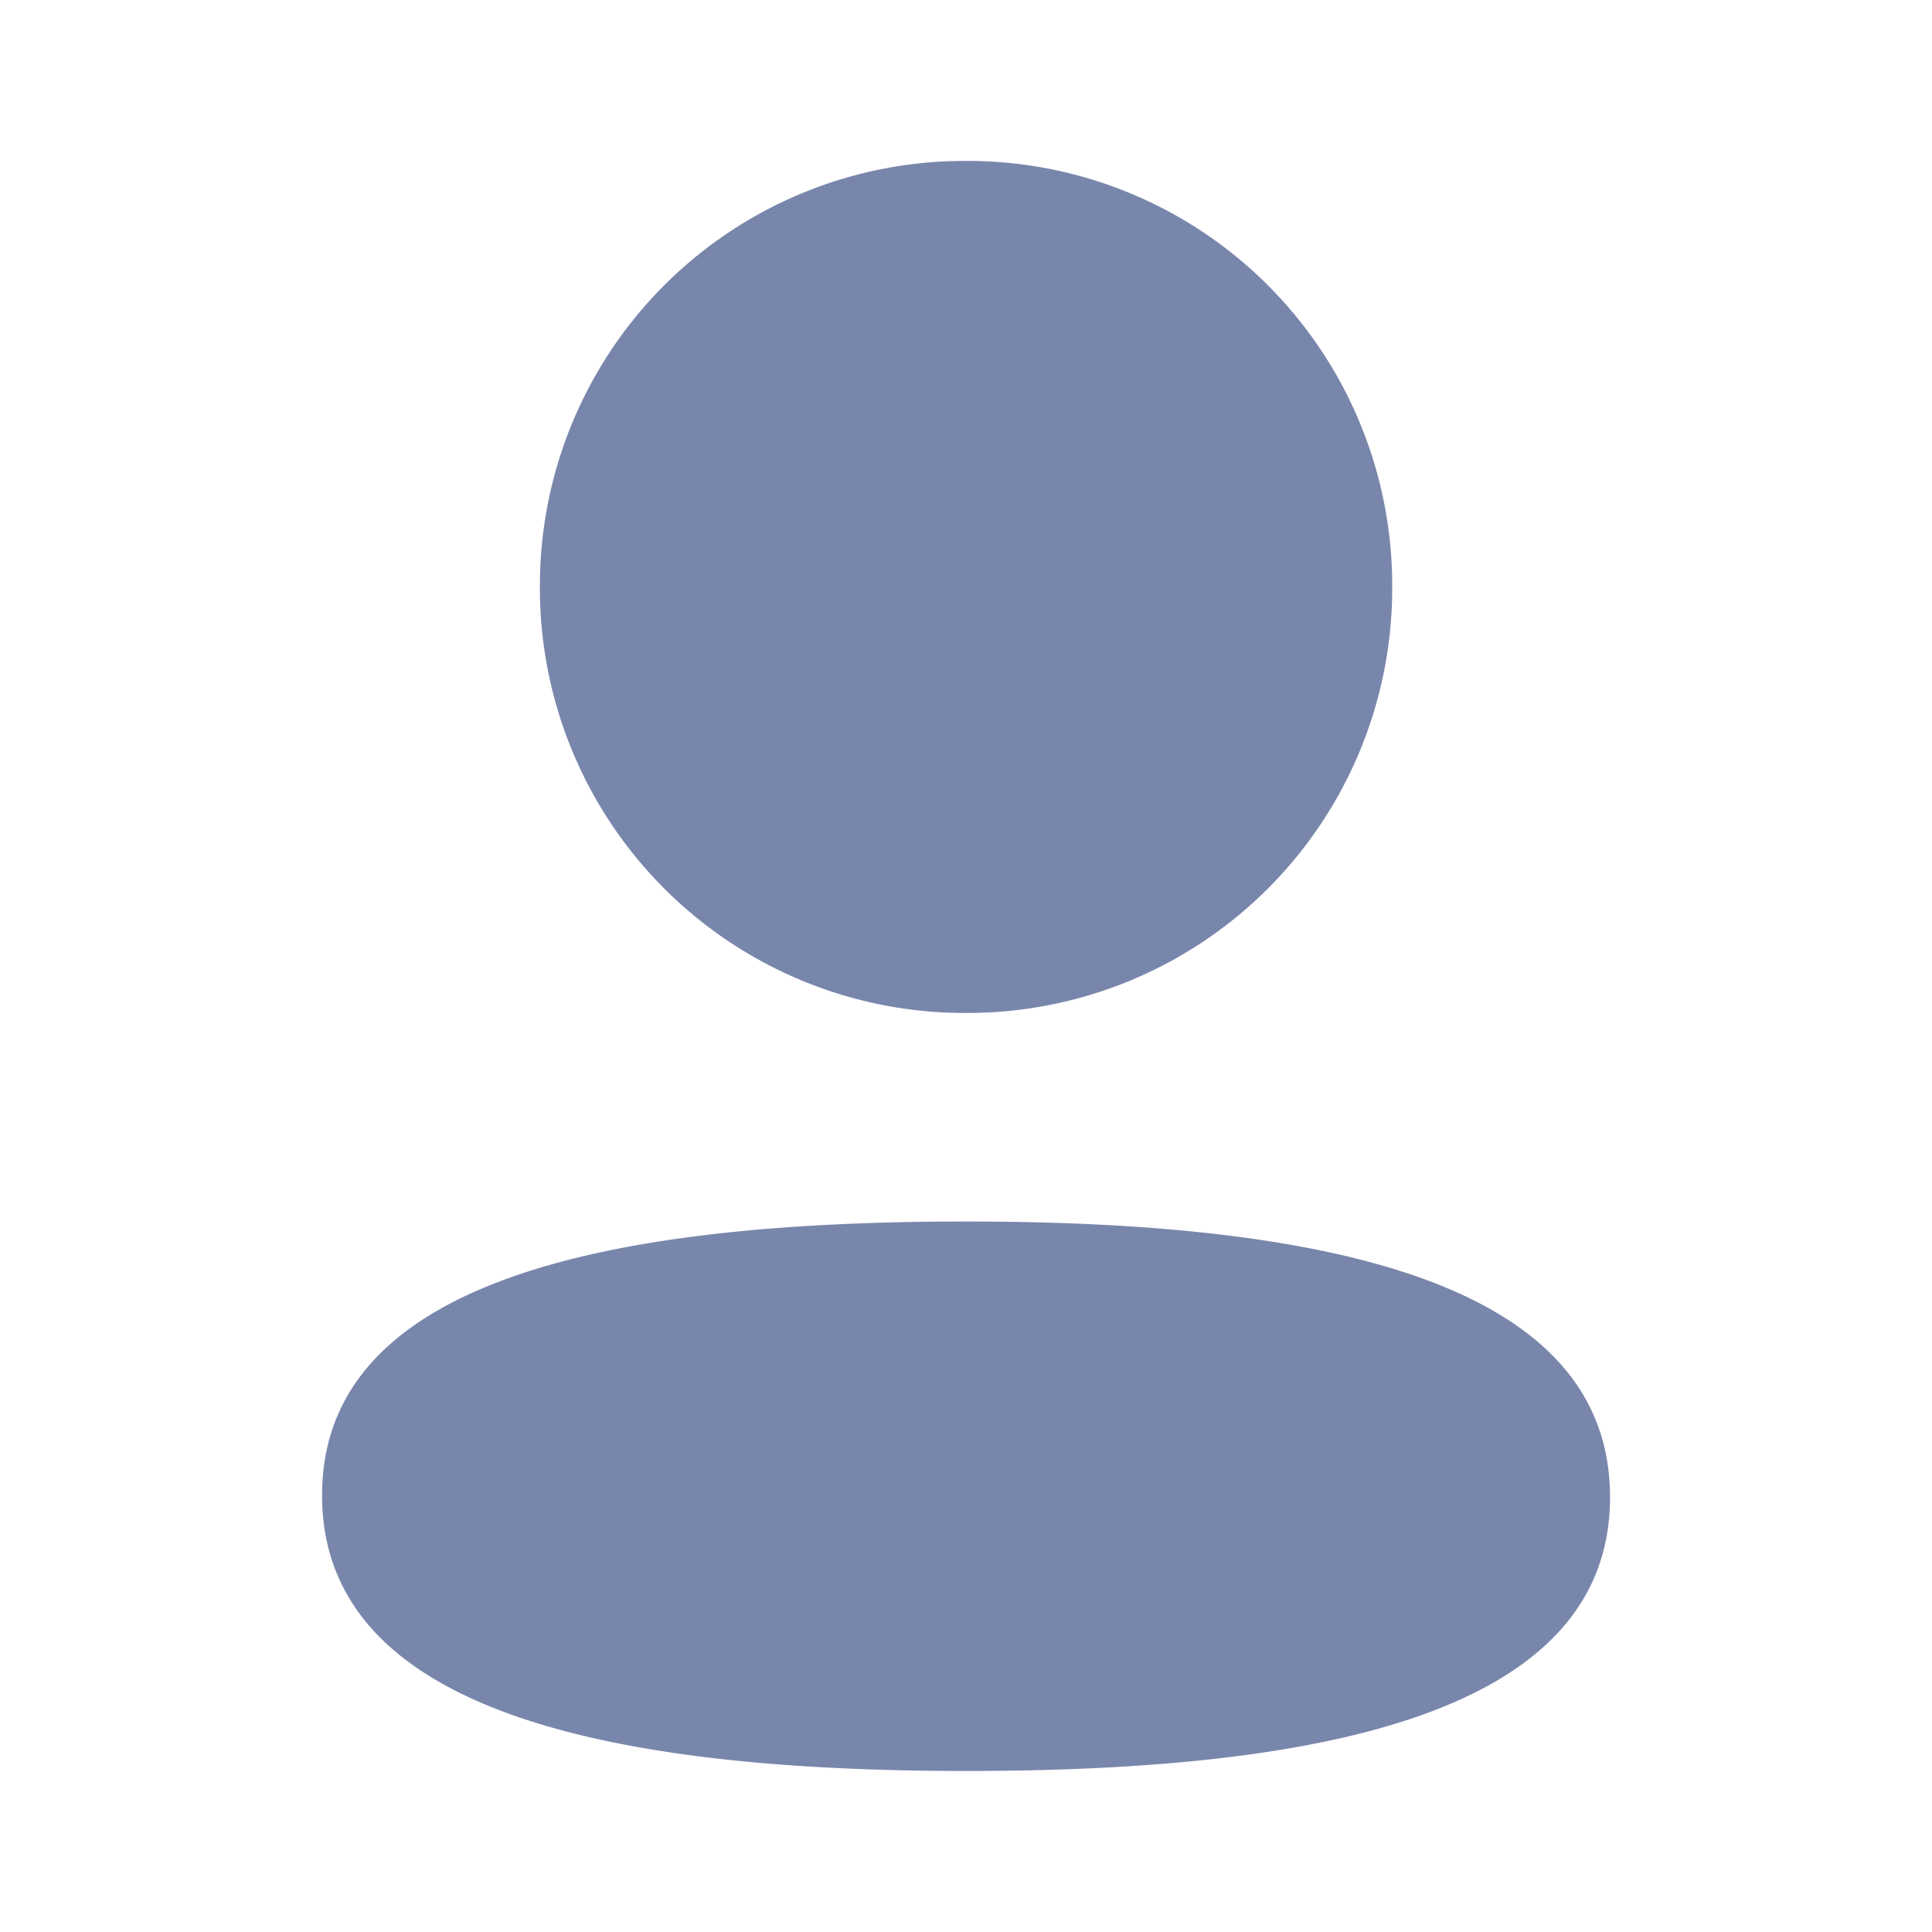 <svg width="20" height="20" viewBox="0 0 20 20" fill="none" xmlns="http://www.w3.org/2000/svg"><path fill-rule="evenodd" clip-rule="evenodd" d="M14.412 6.076A4.395 4.395 0 0 1 10 10.486a4.396 4.396 0 0 1-4.411-4.41A4.395 4.395 0 0 1 10 1.666a4.394 4.394 0 0 1 4.412 4.41M10 18.333c-3.615 0-6.666-.587-6.666-2.854s3.07-2.834 6.666-2.834c3.616 0 6.667.588 6.667 2.854 0 2.268-3.071 2.834-6.667 2.834" fill="#7986AC"/></svg>
